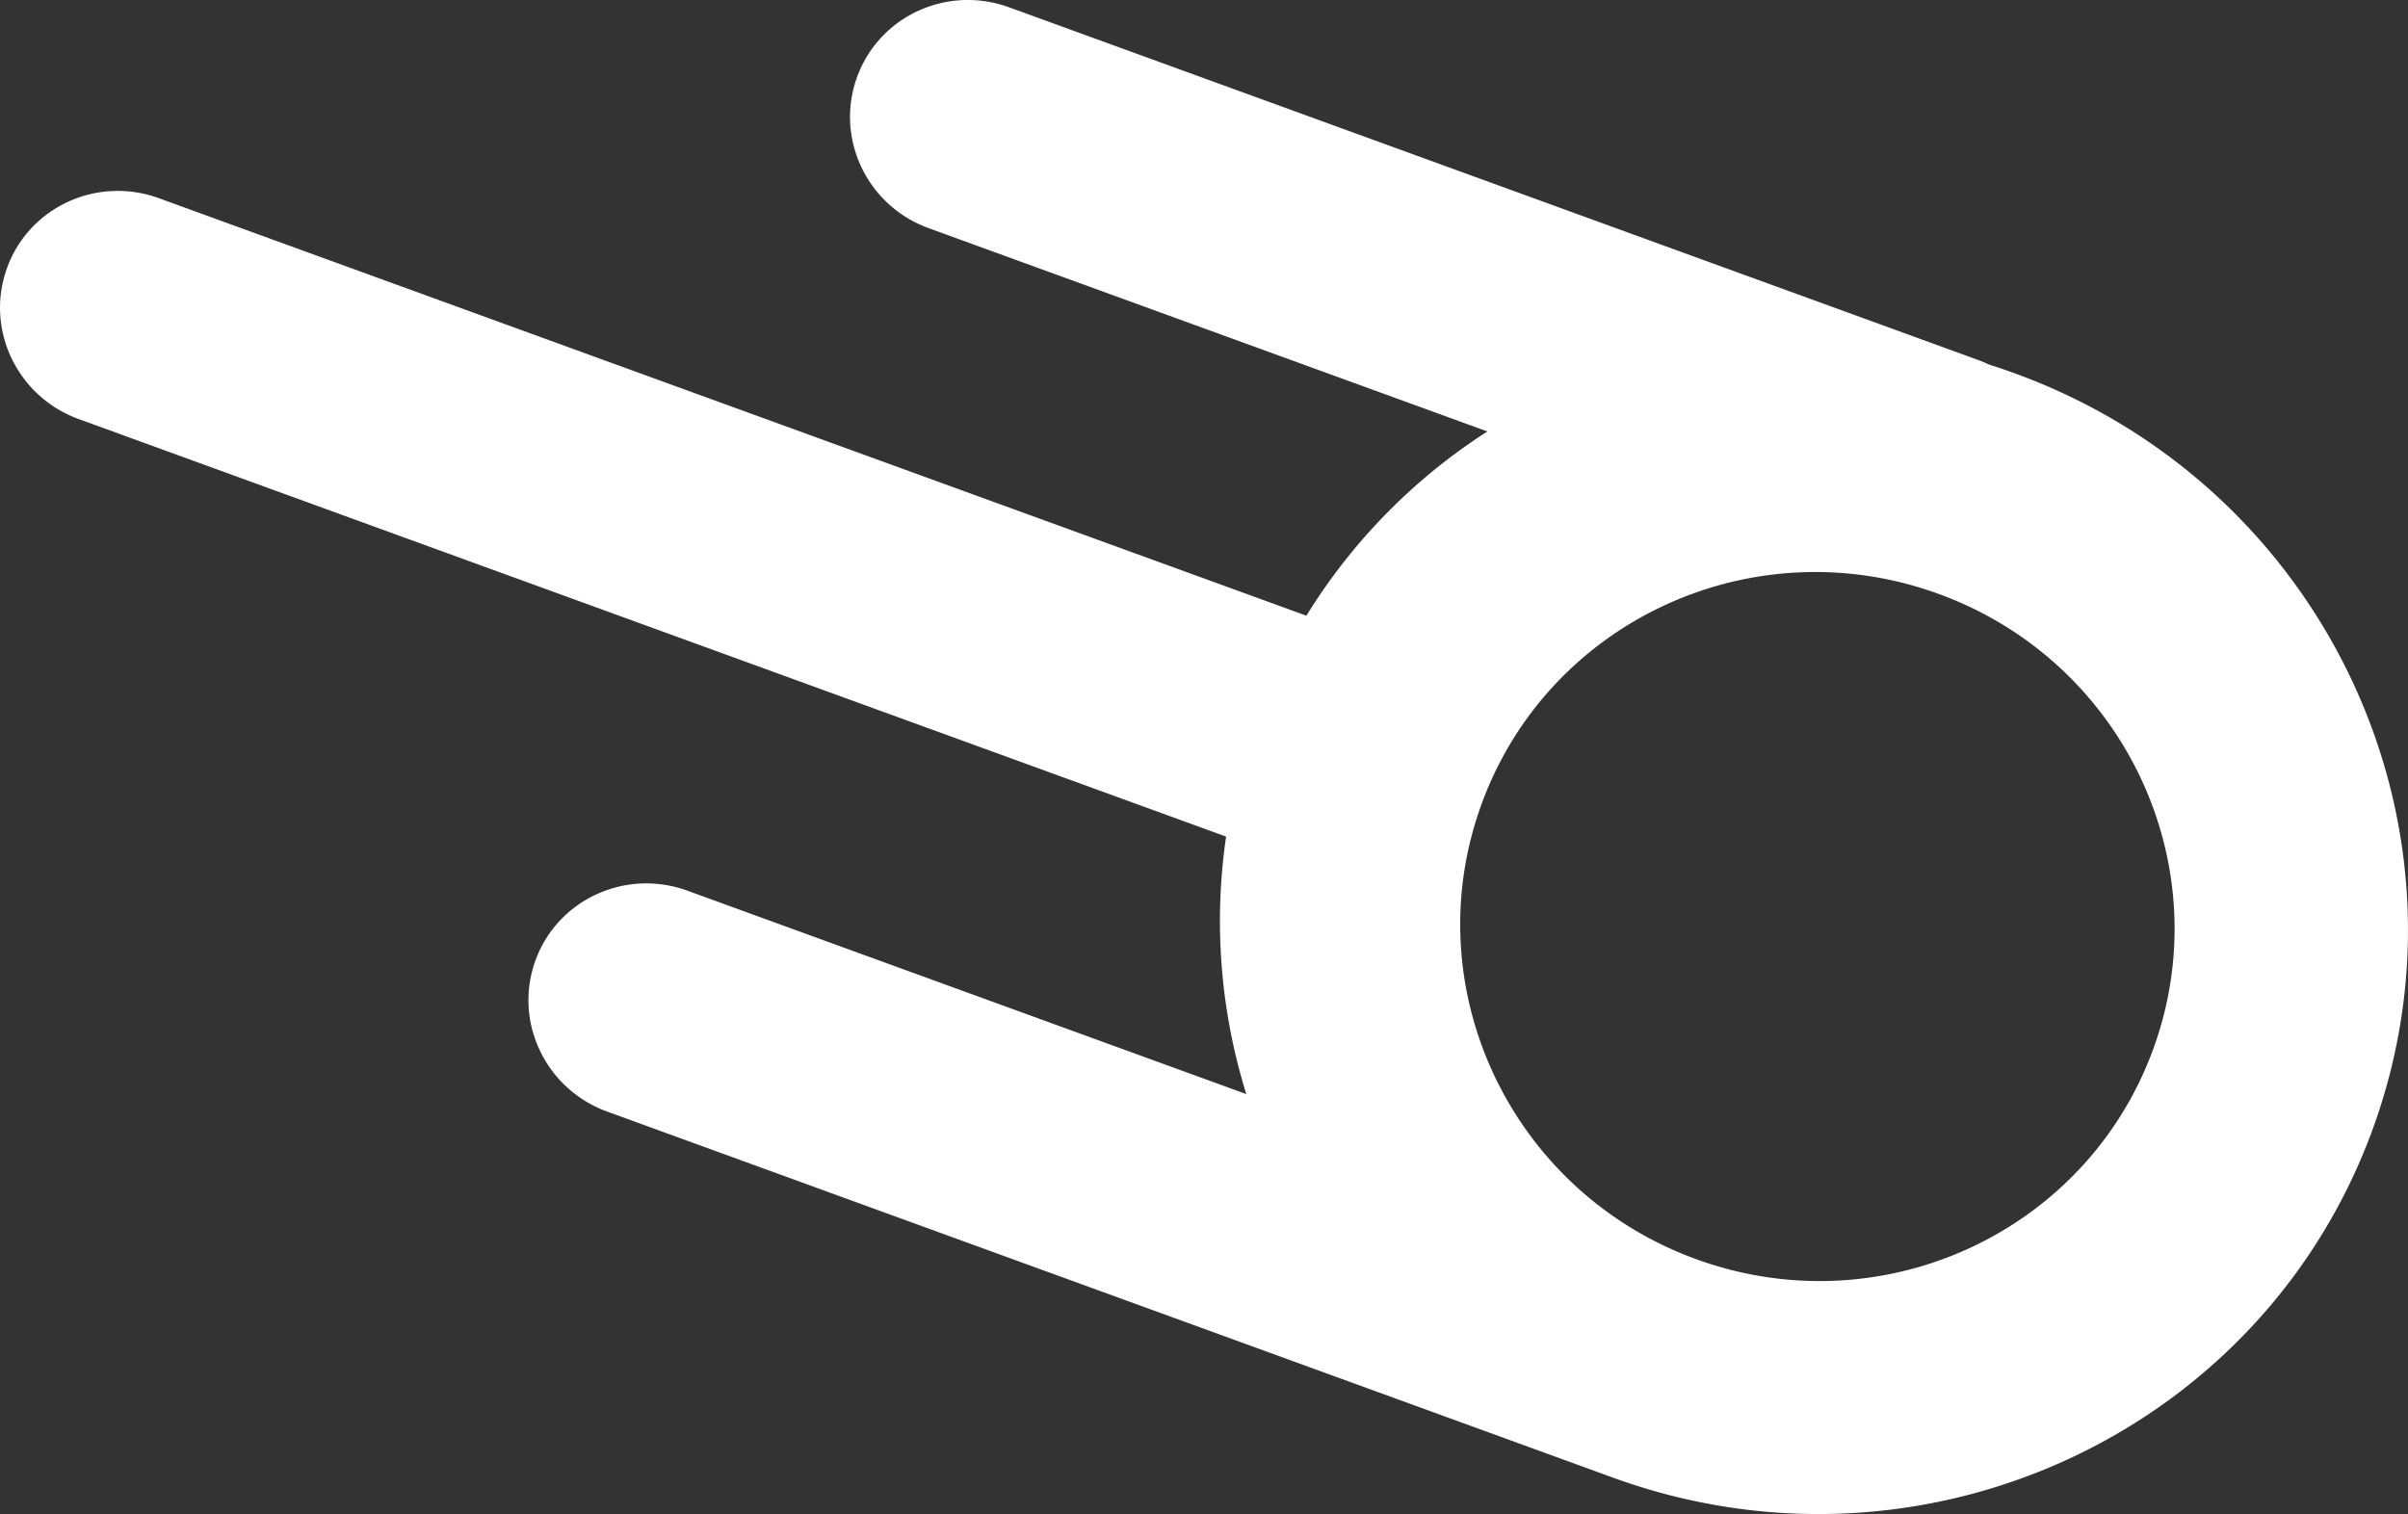 <svg xmlns="http://www.w3.org/2000/svg" viewBox="0 0 44.12 27.744"><rect x="0" y="0" width="44.12" height="27.744" fill="#333333" stroke="none"/><path fill="#fff" d="m18.487.133 17.748 6.46c.071.026.14.055.207.087.16.05.317.104.476.162 5.655 2.058 8.59 8.256 6.557 13.844-2.034 5.587-8.267 8.448-13.922 6.39l-18.43-6.708c-1.13-.412-1.719-1.652-1.312-2.77.407-1.117 1.653-1.689 2.784-1.277l10.24 3.727a10.656 10.656 0 0 1-.37-4.718L1.44 7.678C.31 7.266-.278 6.026.13 4.908.534 3.792 1.781 3.22 2.912 3.632l21.024 7.65a10.656 10.656 0 0 1 3.316-3.376L17.014 4.18c-1.13-.41-1.718-1.65-1.31-2.769C16.11.294 17.355-.278 18.486.133Zm8.657 14.605c-1.226 3.367.537 7.1 3.936 8.336 3.4 1.237 7.148-.489 8.374-3.856 1.225-3.367-.537-7.099-3.936-8.336-3.4-1.237-7.149.49-8.374 3.856Z"/></svg>